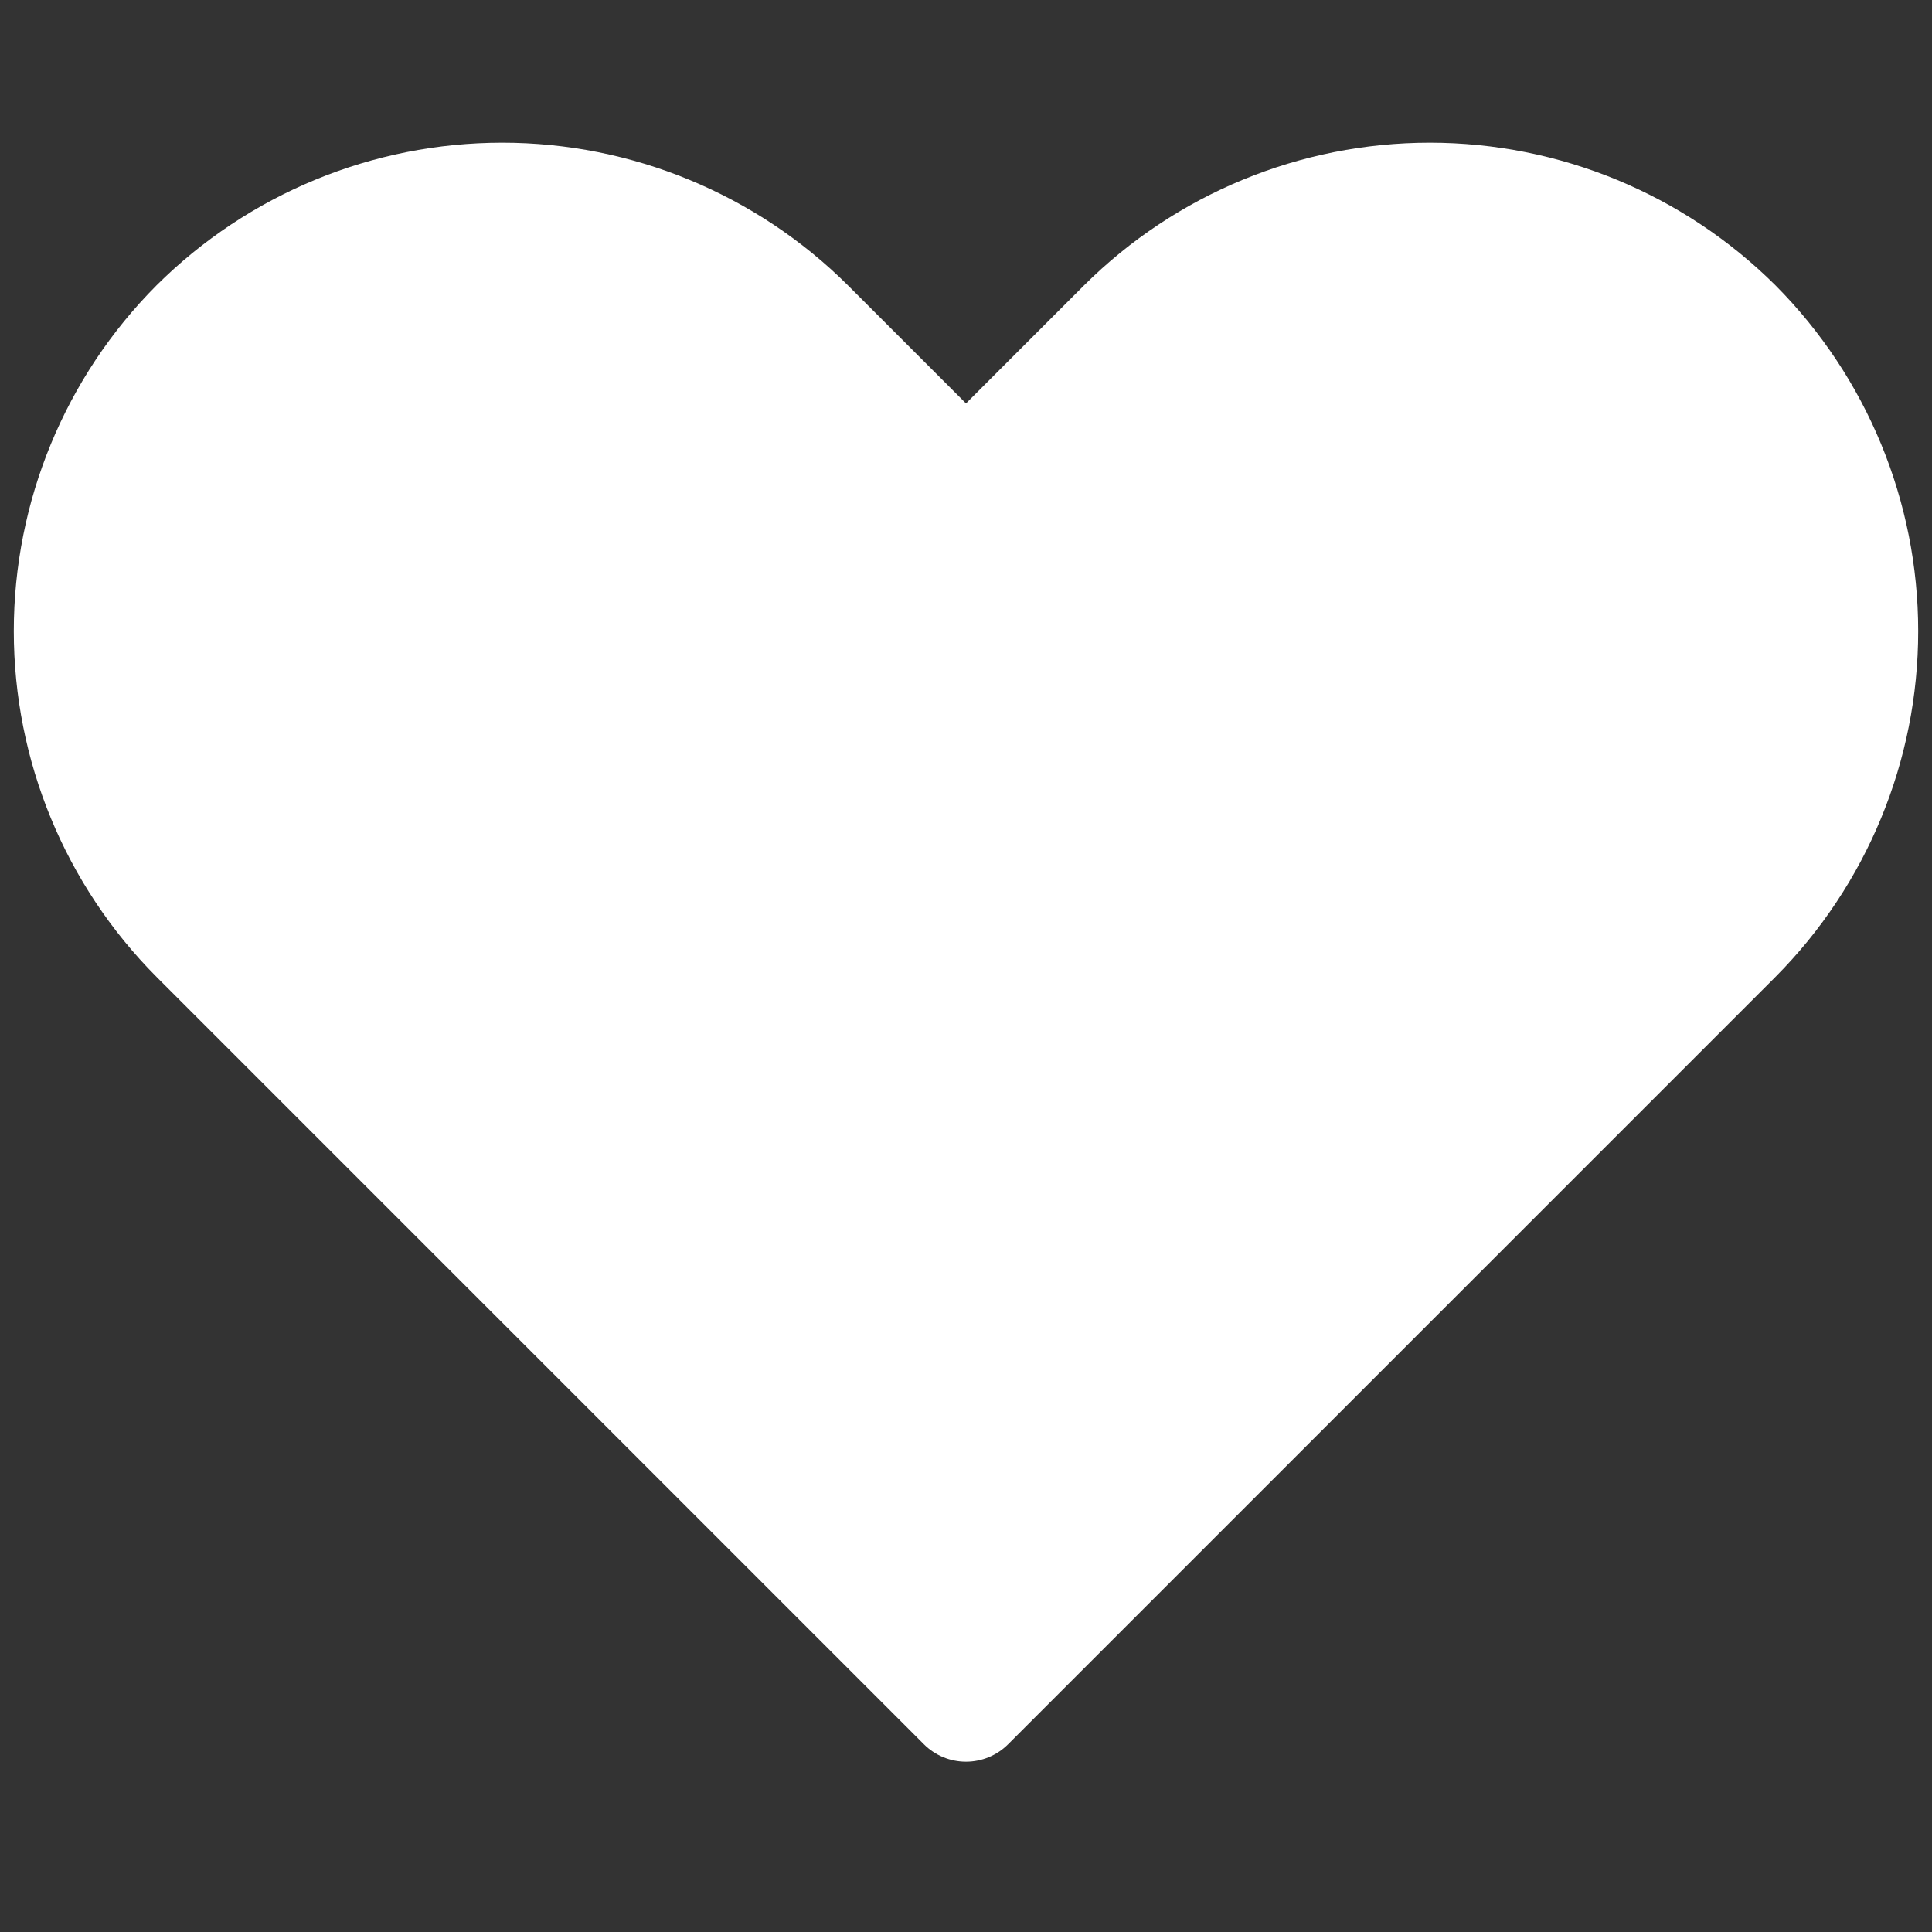 <svg width="21" height="21" viewBox="0 0 21 21" fill="none" xmlns="http://www.w3.org/2000/svg">
<rect x="0" y="0" width="21" height="21" fill="#333333" stroke="none"/>
<g clip-path="url(#clip0_1_829)">
<path fill-rule="evenodd" clip-rule="evenodd" d="M19.299 3.102C18.301 2.109 16.949 1.551 15.541 1.551C14.133 1.551 12.781 2.109 11.783 3.102L10.5 4.385L9.217 3.102C8.219 2.109 6.867 1.551 5.459 1.551C4.05 1.551 2.699 2.109 1.701 3.102C0.707 4.1 0.15 5.452 0.15 6.86C0.15 8.268 0.707 9.62 1.701 10.618L10.043 18.96C10.164 19.081 10.329 19.149 10.5 19.149C10.671 19.149 10.836 19.081 10.957 18.96L19.299 10.618C20.292 9.62 20.85 8.268 20.85 6.86C20.85 5.452 20.292 4.1 19.299 3.102Z" fill="white"/>
</g>
<defs>
<clipPath id="clip0_1_829">
<rect width="20.7" height="20.7" fill="white" transform="translate(0.15)"/>
</clipPath>
</defs>
</svg>
